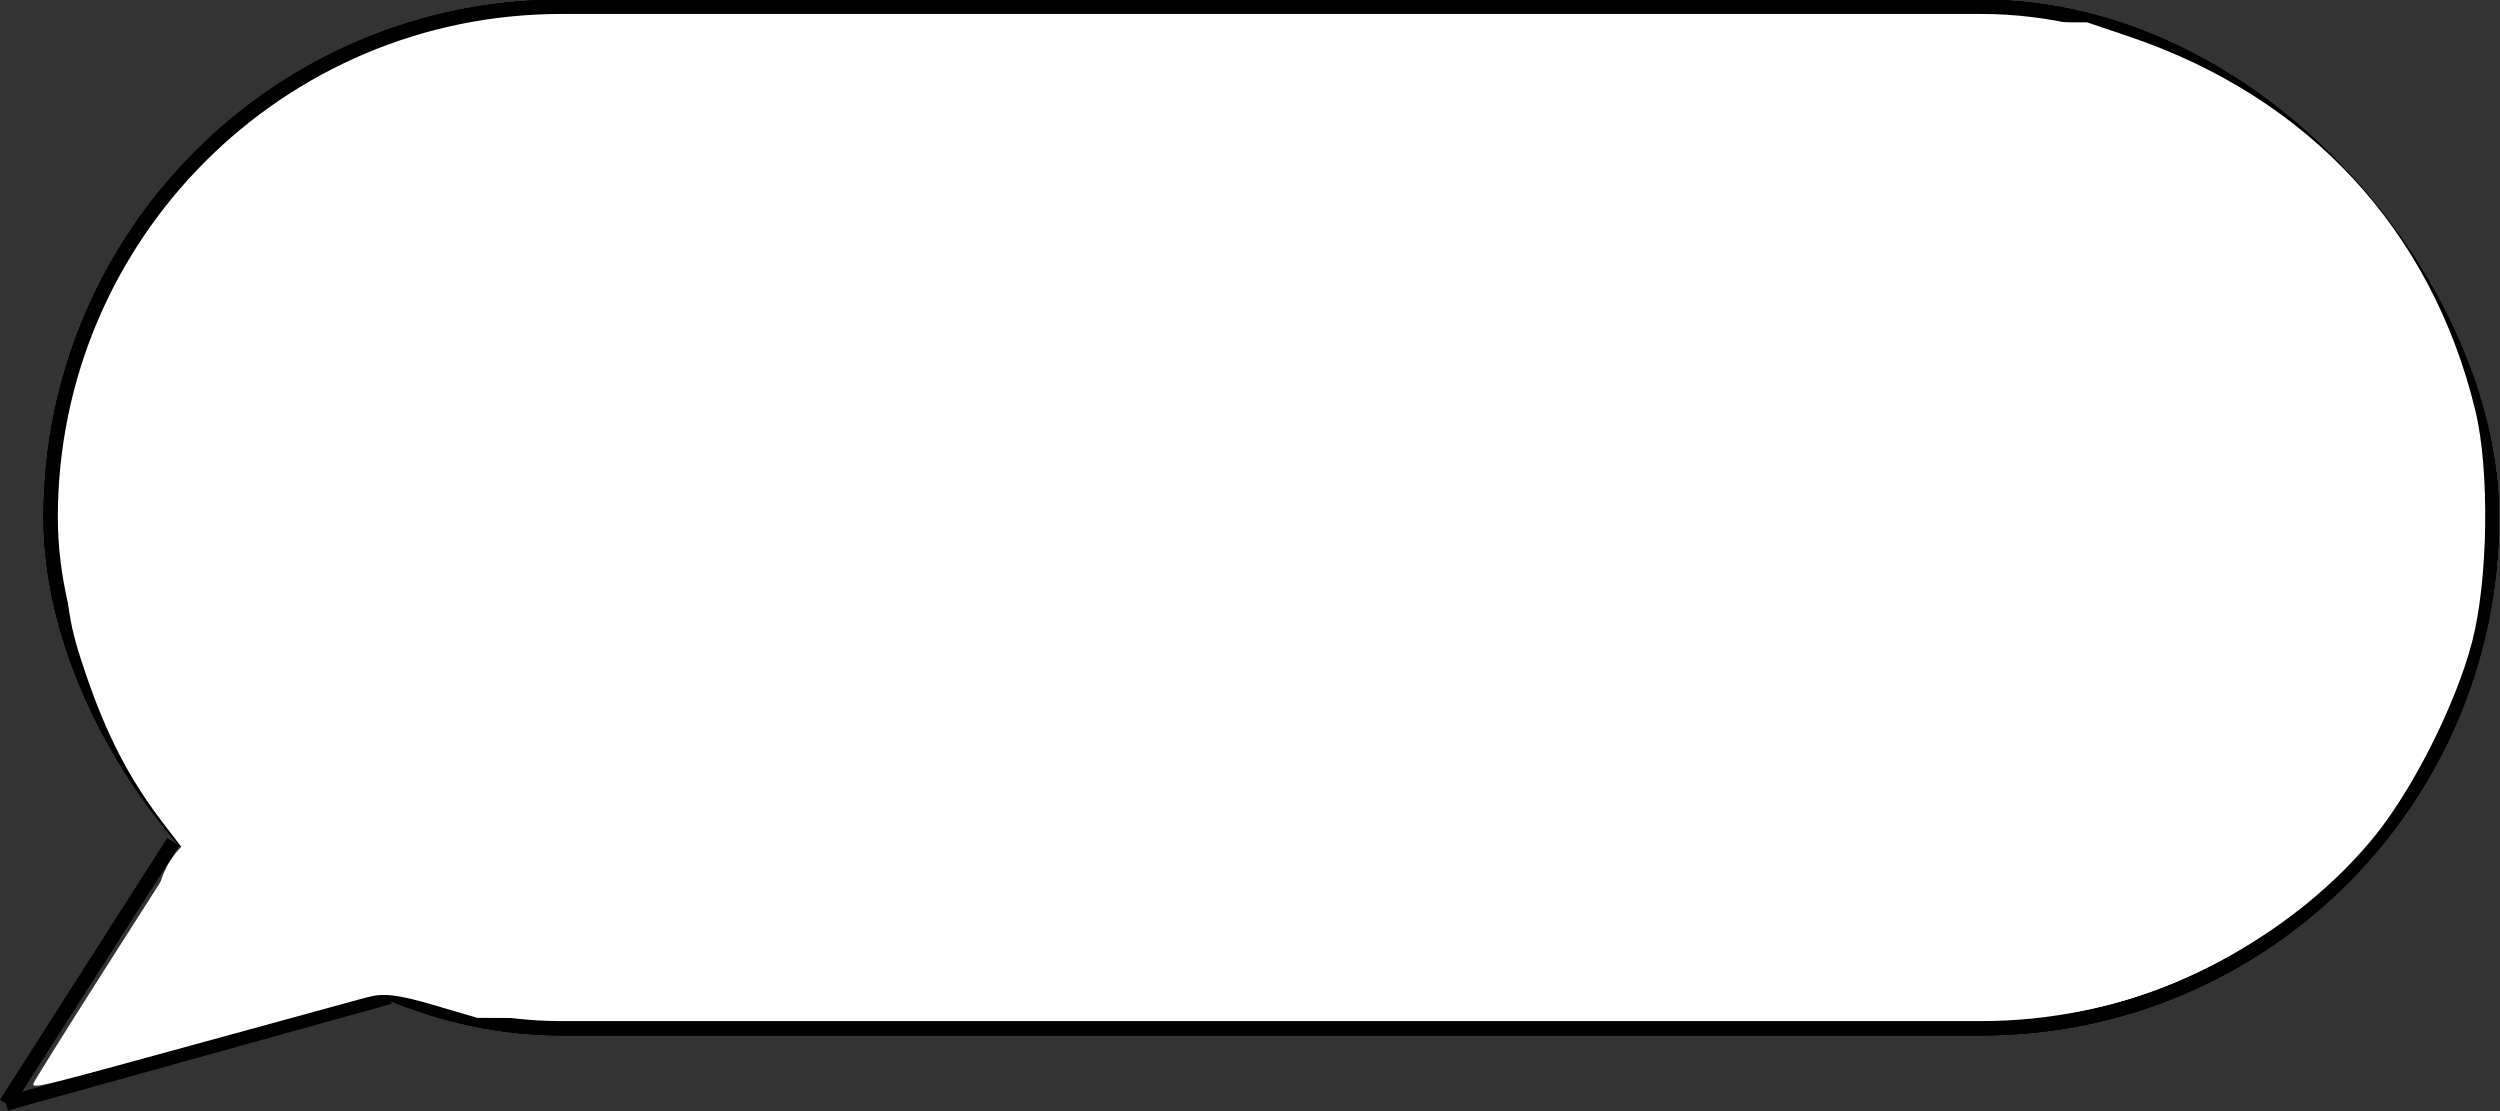 <?xml version="1.0" encoding="UTF-8" standalone="no"?>
<!-- Created with Inkscape (http://www.inkscape.org/) -->

<svg
   xmlns:dc="http://purl.org/dc/elements/1.1/"
   xmlns:cc="http://creativecommons.org/ns#"
   xmlns:rdf="http://www.w3.org/1999/02/22-rdf-syntax-ns#"
   xmlns:svg="http://www.w3.org/2000/svg"
   xmlns="http://www.w3.org/2000/svg"
   xmlns:xlink="http://www.w3.org/1999/xlink"
   xmlns:sodipodi="http://sodipodi.sourceforge.net/DTD/sodipodi-0.dtd"
   xmlns:inkscape="http://www.inkscape.org/namespaces/inkscape"
   width="79.375mm"
   height="35.281mm"
   viewBox="0 0 79.375 35.281"
   version="1.1"
   id="svg4950"
   inkscape:version="0.92.4 (5da689c313, 2019-01-14)"
   sodipodi:docname="balloon.svg">
  <rect x="0" y="0" width="79.375" height="35.281" fill="#333333" stroke="none"/>
  <defs
     id="defs4944" />
  <sodipodi:namedview
     id="base"
     pagecolor="#ffffff"
     bordercolor="#666666"
     borderopacity="1.0"
     inkscape:pageopacity="0.0"
     inkscape:pageshadow="2"
     inkscape:zoom="1.4"
     inkscape:cx="66.265478"
     inkscape:cy="-46.401915"
     inkscape:document-units="mm"
     inkscape:current-layer="layer1"
     showgrid="false"
     inkscape:window-width="1920"
     inkscape:window-height="1017"
     inkscape:window-x="-8"
     inkscape:window-y="-8"
     inkscape:window-maximized="1" />
  <g
     inkscape:label="Layer 1"
     inkscape:groupmode="layer"
     id="layer1"
     transform="translate(-59.62,-88.614)">
    <g
       id="g5554"
       transform="matrix(0.429,0,0,0.429,56.689,60.654)">
      <rect
         ry="37.798"
         y="65.679"
         x="10.583"
         height="75.595"
         width="180.673"
         id="rect4952"
         style="fill:#737881;fill-opacity:1;stroke:#000000;stroke-width:1.058;stroke-miterlimit:4;stroke-dasharray:none;stroke-opacity:1" />
      <use
         id="use4954"
         xlink:href="#rect4952"
         y="0"
         x="0"
         width="100%"
         height="100%" />
      <use
         x="0"
         y="0"
         xlink:href="#rect4952"
         id="use4956"
         width="100%"
         height="100%" />
      <rect
         style="fill:#ffffff;fill-opacity:1;stroke:#000000;stroke-width:1.058;stroke-miterlimit:4;stroke-dasharray:none;stroke-opacity:1"
         id="use4958"
         width="180.673"
         height="75.595"
         x="10.583"
         y="65.679"
         ry="37.798" />
      <path
         sodipodi:nodetypes="cc"
         inkscape:connector-curvature="0"
         id="path5507"
         d="M 7.276,146.849 19.655,127.478"
         style="fill:none;stroke:#000000;stroke-width:1.058;stroke-linecap:butt;stroke-linejoin:miter;stroke-miterlimit:4;stroke-dasharray:none;stroke-opacity:1" />
      <path
         sodipodi:nodetypes="cc"
         inkscape:connector-curvature="0"
         id="path5507-2"
         d="M 7.276,146.849 35.672,138.959"
         style="fill:none;stroke:#000000;stroke-width:1.058;stroke-linecap:butt;stroke-linejoin:miter;stroke-miterlimit:4;stroke-dasharray:none;stroke-opacity:1" />
      <ellipse
         cx="29.86"
         cy="131.872"
         rx="11.339"
         ry="7.607"
         id="path5536"
         style="fill:#ffffff;fill-opacity:1;stroke:none;stroke-width:1.058;stroke-miterlimit:4;stroke-dasharray:none;stroke-opacity:1" />
    </g>
    <path
       style="fill:#ffffff;fill-opacity:1;stroke:none;stroke-width:2.856;stroke-miterlimit:4;stroke-dasharray:none;stroke-opacity:1"
       d="m 3.98,129.873 c 0,-0.167 4.015,-6.596 8.922,-14.288 l 8.922,-13.985 -2.409,-3.156 C 15.484,93.294 12.776,88.061 10.321,80.875 8.272,74.875 7.974,73.006 7.707,64.461 7.456,56.421 7.654,53.774 8.902,48.532 14.267,25.999 31.16,9.042 53.537,3.727 59.476,2.317 61.494,2.292 154.824,2.482 l 95.227,0.194 5,1.689 c 21.546,7.279 36.288,23.198 41.528,44.844 1.727,7.135 1.533,20.354 -0.407,27.752 -1.906,7.268 -6.917,17.296 -11.51,23.033 -8.159,10.192 -21.523,18.318 -34.437,20.94 -6.766,1.374 -9.671,1.409 -100,1.217 l -93.032,-0.198 -5.357,-1.573 c -4.187,-1.23 -5.903,-1.425 -7.857,-0.897 -1.375,0.372 -10.714,2.93 -20.752,5.684 -18.394,5.047 -19.248,5.256 -19.248,4.705 z"
       id="path5556"
       inkscape:connector-curvature="0"
       transform="matrix(0.265,0,0,0.265,59.62,88.614)" />
  </g>
</svg>
